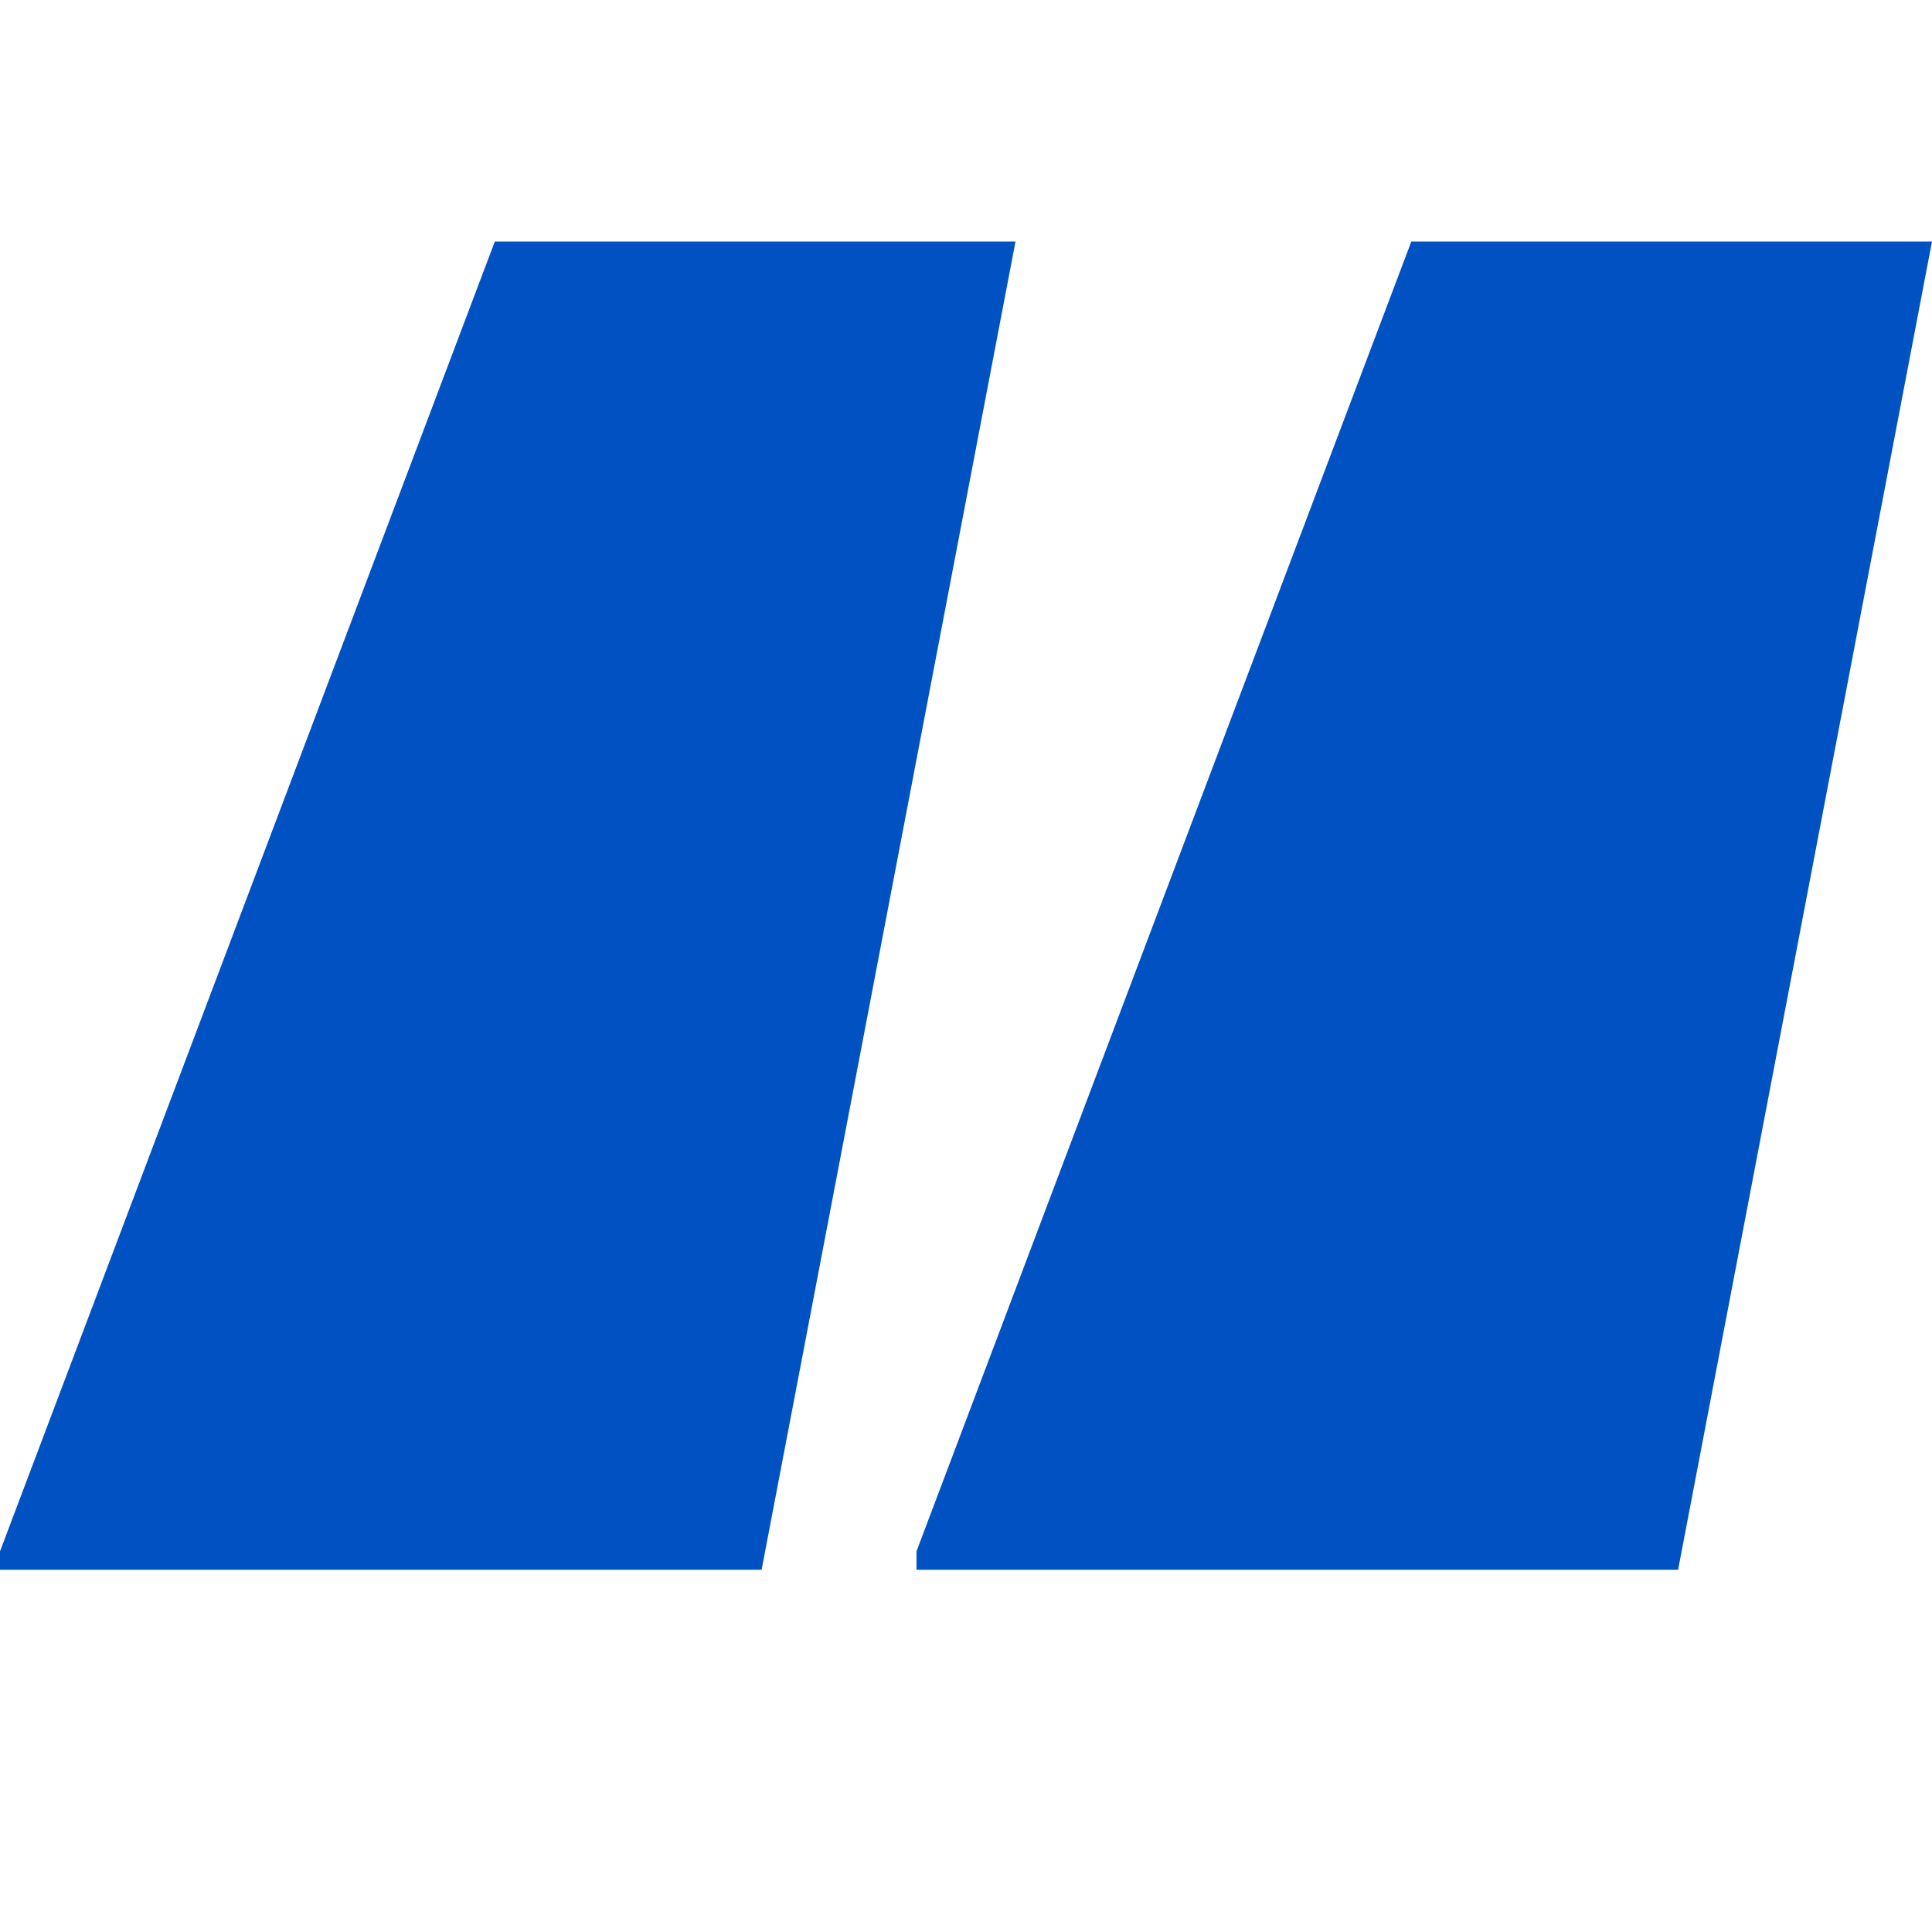 <svg width="24" height="24" viewBox="0 0 24 24" fill="none" xmlns="http://www.w3.org/2000/svg">
<path d="M0 19.271L0 19.5H9.461L12.615 3L6.147 3L0 19.271ZM11.385 19.271V19.5L20.846 19.5L24 3L17.532 3L11.385 19.271Z" fill="#0052C2"/>
</svg>
